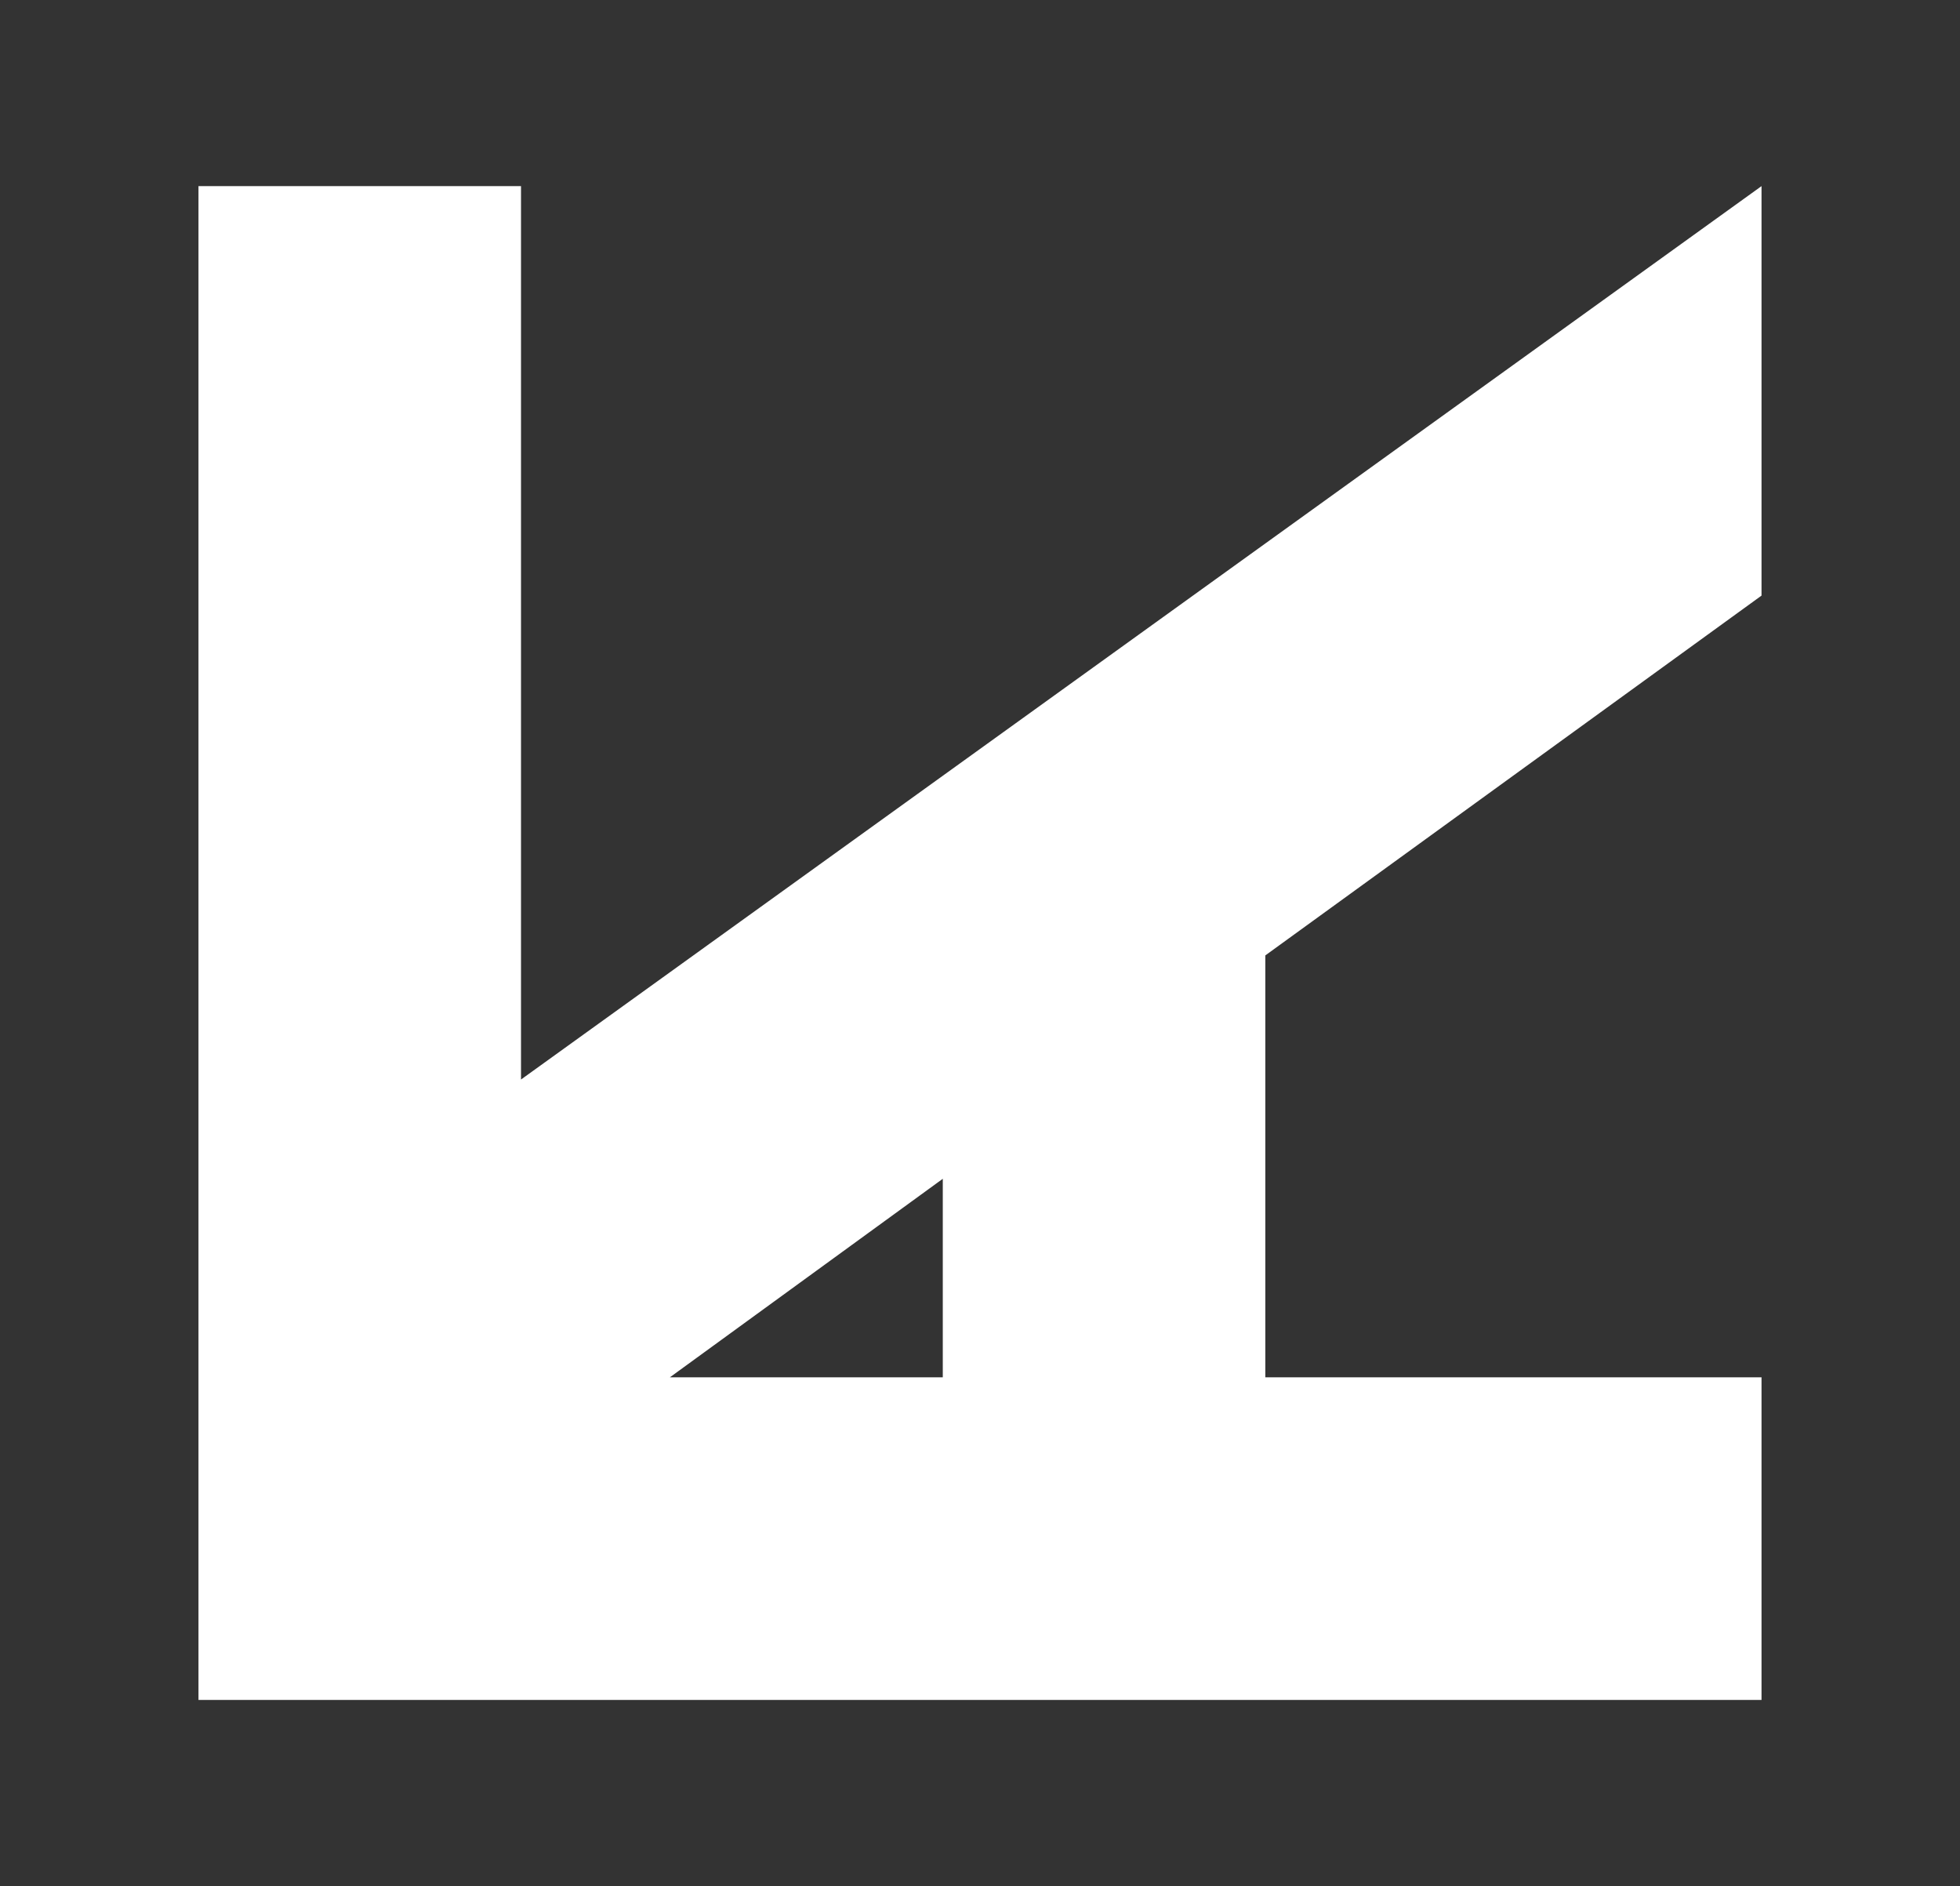 <svg width="79" height="76" viewBox="0 0 79 76" fill="none" xmlns="http://www.w3.org/2000/svg">
<rect x="0" y="0" width="79" height="76" fill="#333333" stroke="none"/>
<path d="M21.292 43.906L70.5 8.476V23.745L50.706 38.095L50.5 38.245V38.5V55.5V56H51H70.5V68H8.5V8H20.5V43.5V44.476L21.292 43.906ZM38 56H38.5V55.5V47.5V46.518L37.706 47.096L26.706 55.096L25.462 56H27H38Z" fill="white" stroke="white"/>
</svg>
